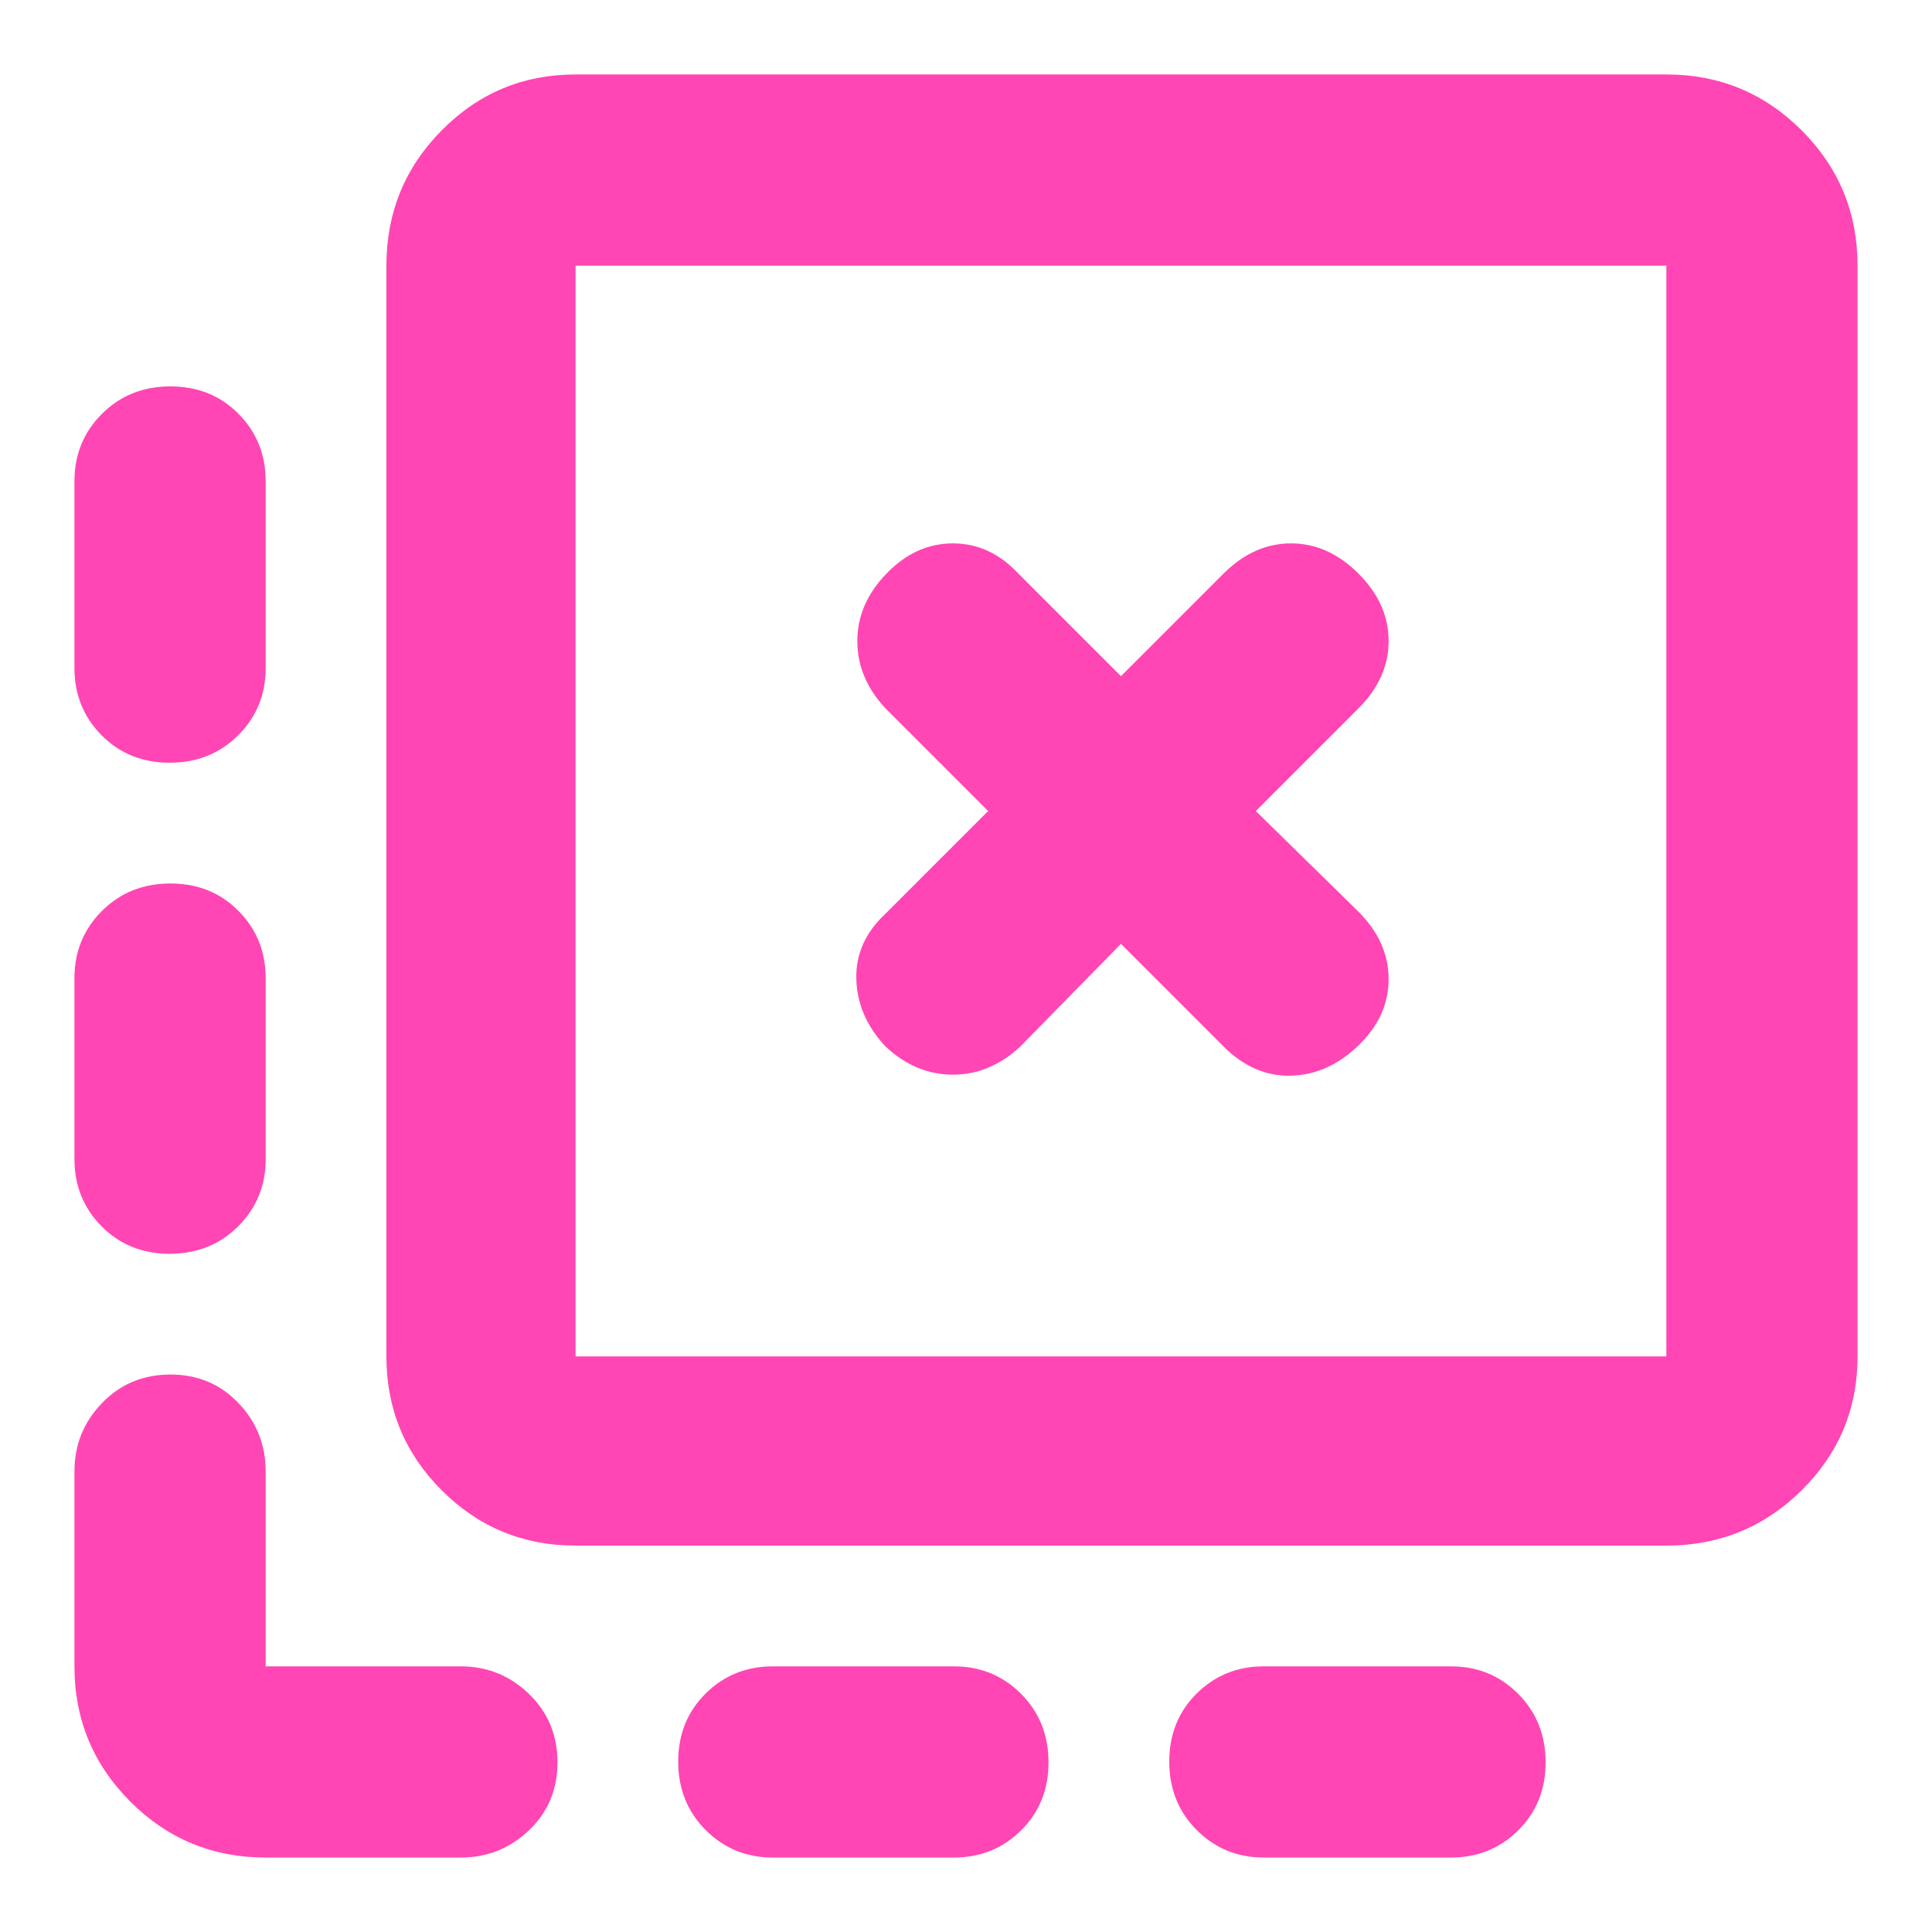 <svg xmlns="http://www.w3.org/2000/svg" height="48" viewBox="0 -960 960 960" width="48"><path fill="rgb(255, 70, 180)" d="M768-84.32Q768-64 754.38-50.5 740.75-37 721-37h-93q-19.75 0-33.37-13.68Q581-64.35 581-84.68q0-20.32 13.63-33.82Q608.25-132 628-132h93q19.75 0 33.38 13.68 13.62 13.67 13.62 34Zm-247 0Q521-64 507.38-50.5 493.75-37 474-37h-90q-19.75 0-33.37-13.68Q337-64.35 337-84.68q0-20.32 13.63-33.82Q364.25-132 384-132h90q19.75 0 33.38 13.68 13.62 13.67 13.62 34ZM84.68-768q20.32 0 33.82 13.62Q132-740.75 132-721v93q0 19.75-13.68 33.37-13.67 13.63-34 13.63Q64-581 50.5-594.63 37-608.25 37-628v-93q0-19.75 13.68-33.38Q64.35-768 84.68-768Zm0 247q20.32 0 33.82 13.62Q132-493.75 132-474v90q0 19.75-13.68 33.37-13.67 13.63-34 13.63Q64-337 50.5-350.63 37-364.25 37-384v-90q0-19.75 13.68-33.38Q64.35-521 84.68-521ZM132-37q-39.46 0-67.23-27.77Q37-92.54 37-132v-97q0-19.63 13.68-33.81Q64.35-277 84.68-277q20.32 0 33.82 14.19Q132-248.63 132-229v97h97q19.63 0 33.81 13.68 14.19 13.67 14.19 34Q277-64 262.81-50.5 248.63-37 229-37h-97Zm154-155q-39.05 0-66.52-27.48Q192-246.95 192-286v-542q0-39.46 27.48-67.23Q246.95-923 286-923h542q39.46 0 67.23 27.77Q923-867.46 923-828v542q0 39.05-27.77 66.52Q867.46-192 828-192H286Zm0-94h542v-542H286v542Zm0-542v542-542Zm221 388 50-51 51 51q15 15 33.5 14.5t33.5-15q15-14.5 15-33T675-507l-51-50 51-51q15-15 15-33.5T675-675q-15-15-33.5-15T608-675l-51 51-51-51q-14-15-32.5-15t-33 15Q426-660 426-641.5t14 33.5l51 51-51 51q-15 14-14.5 32.5T440-440q15 14 33.5 14t33.5-14Z"/></svg>